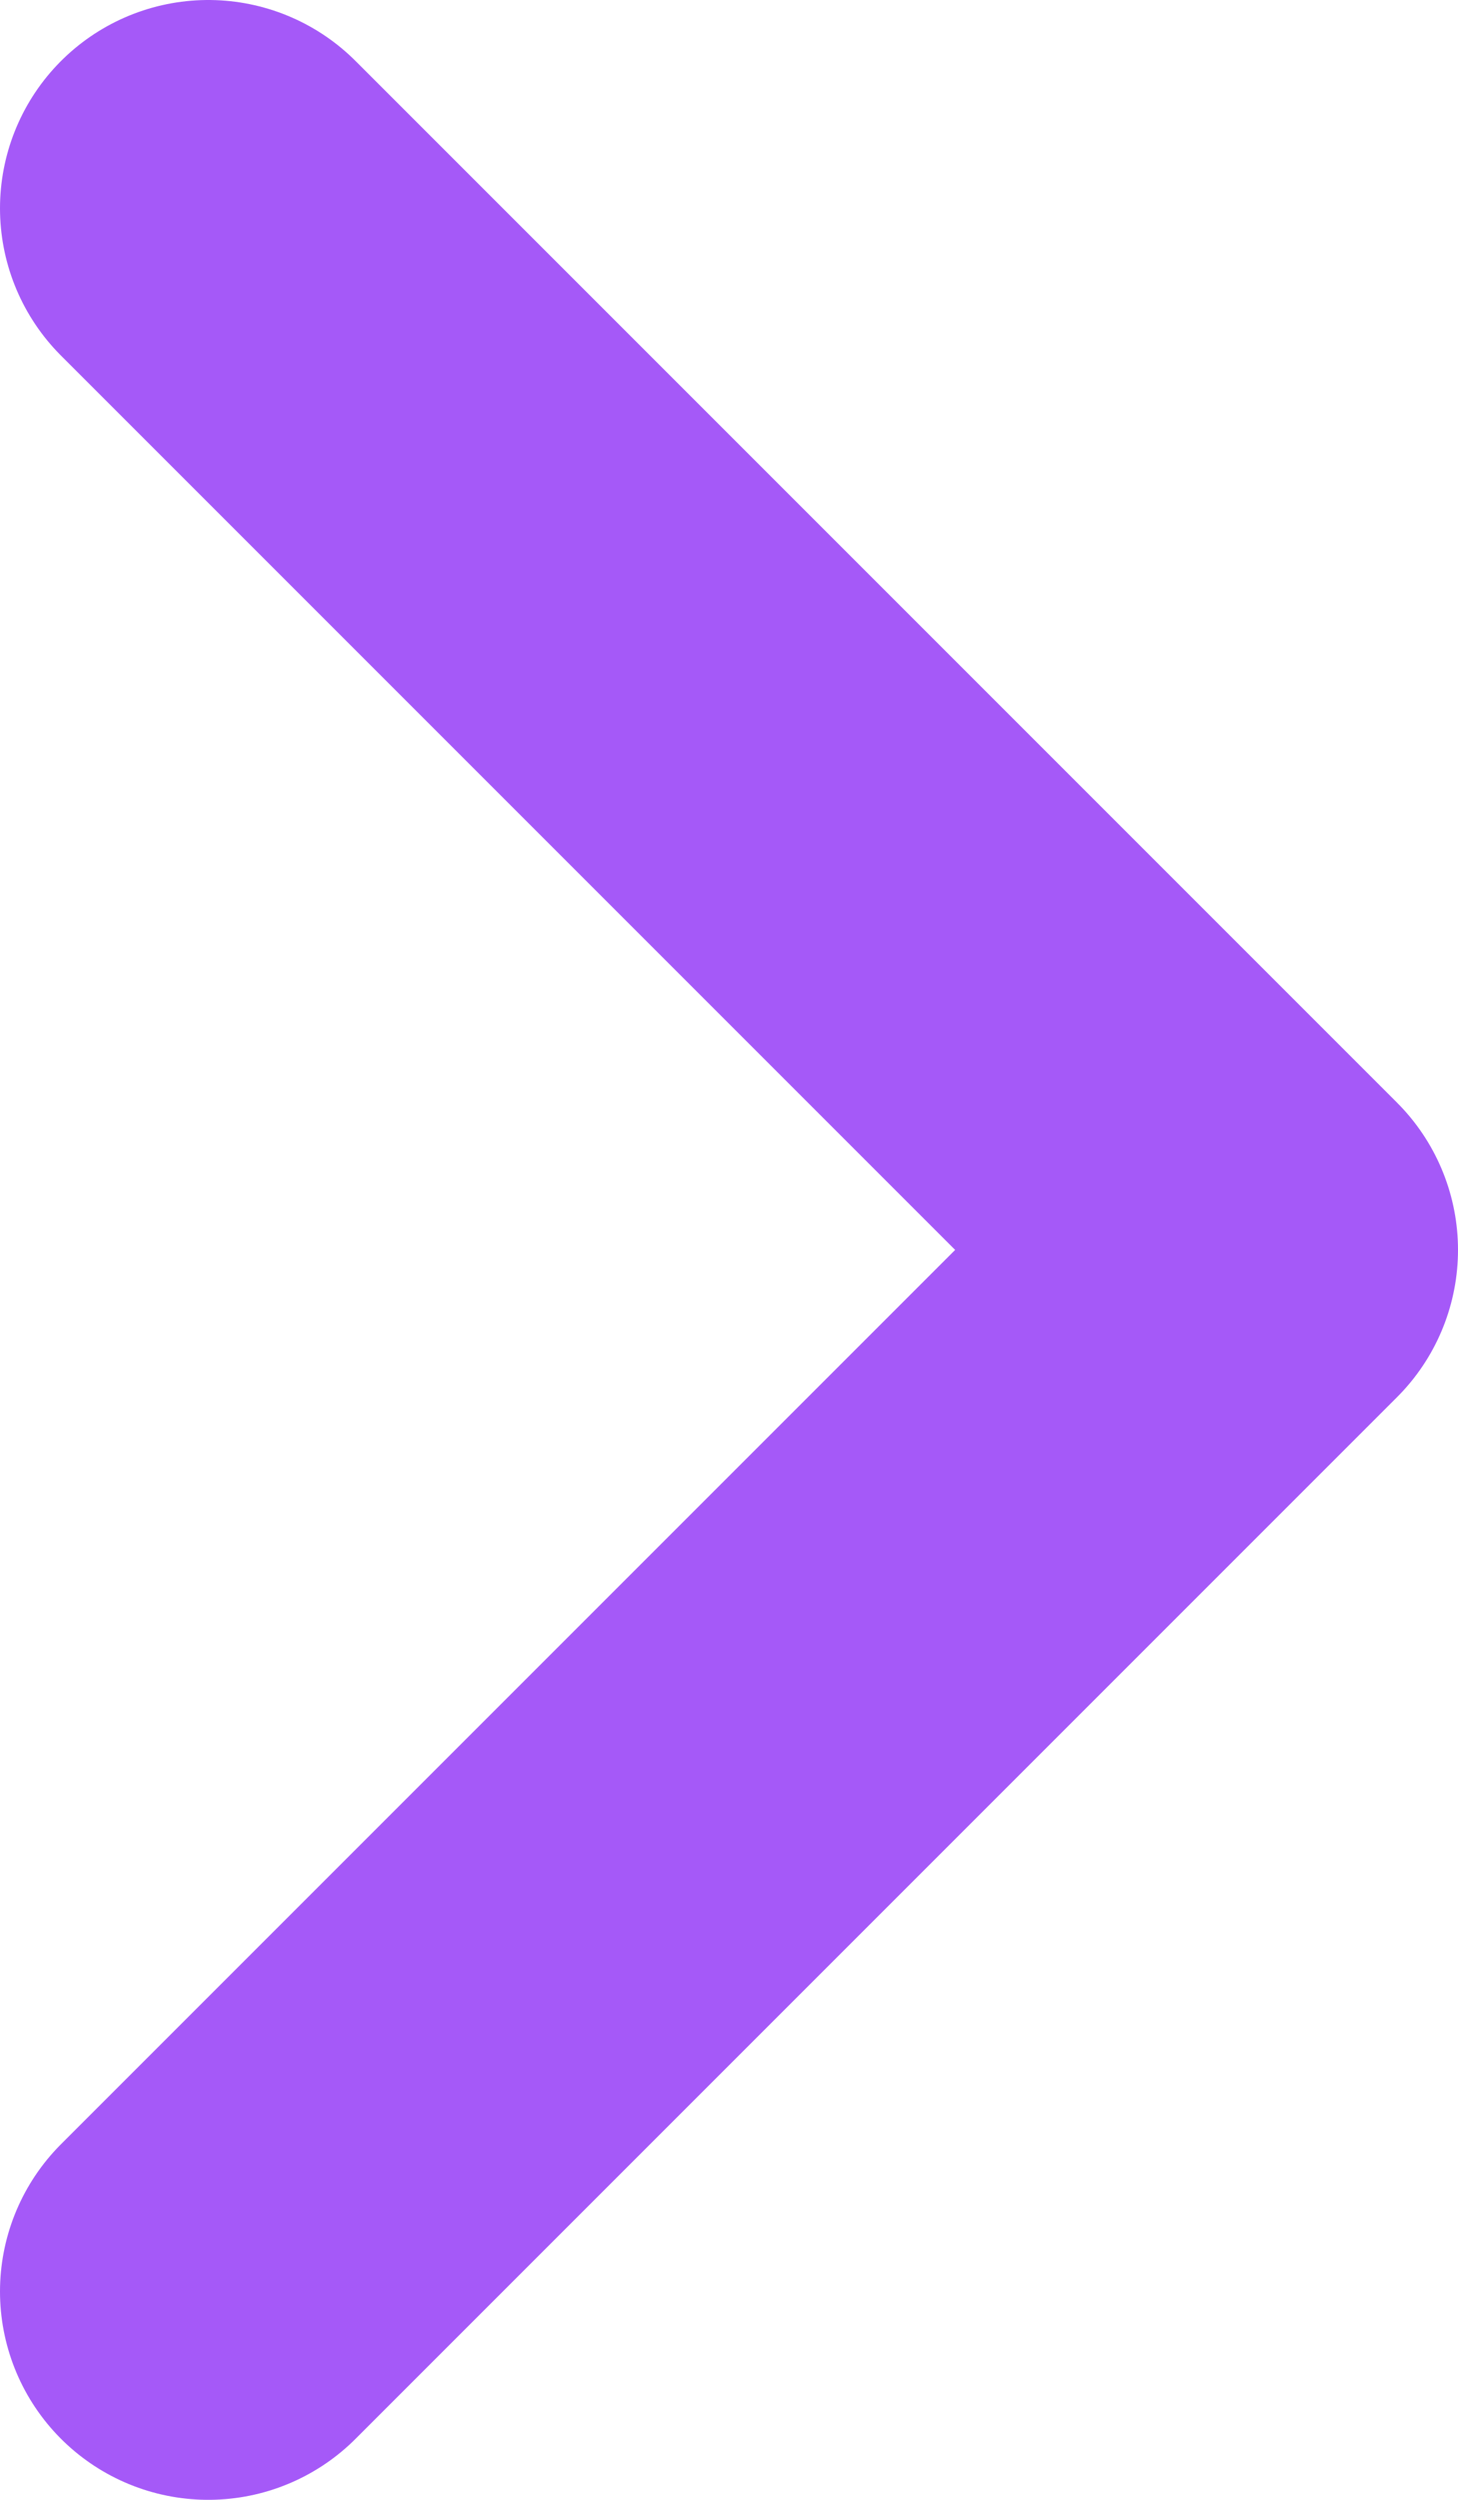 <svg width="7" height="12" viewBox="0 0 7 12" fill="none" xmlns="http://www.w3.org/2000/svg">
<path d="M1 1L6 6L1 11" stroke="#A559F8" stroke-width="2" stroke-linecap="round" stroke-linejoin="round"/>
</svg>
